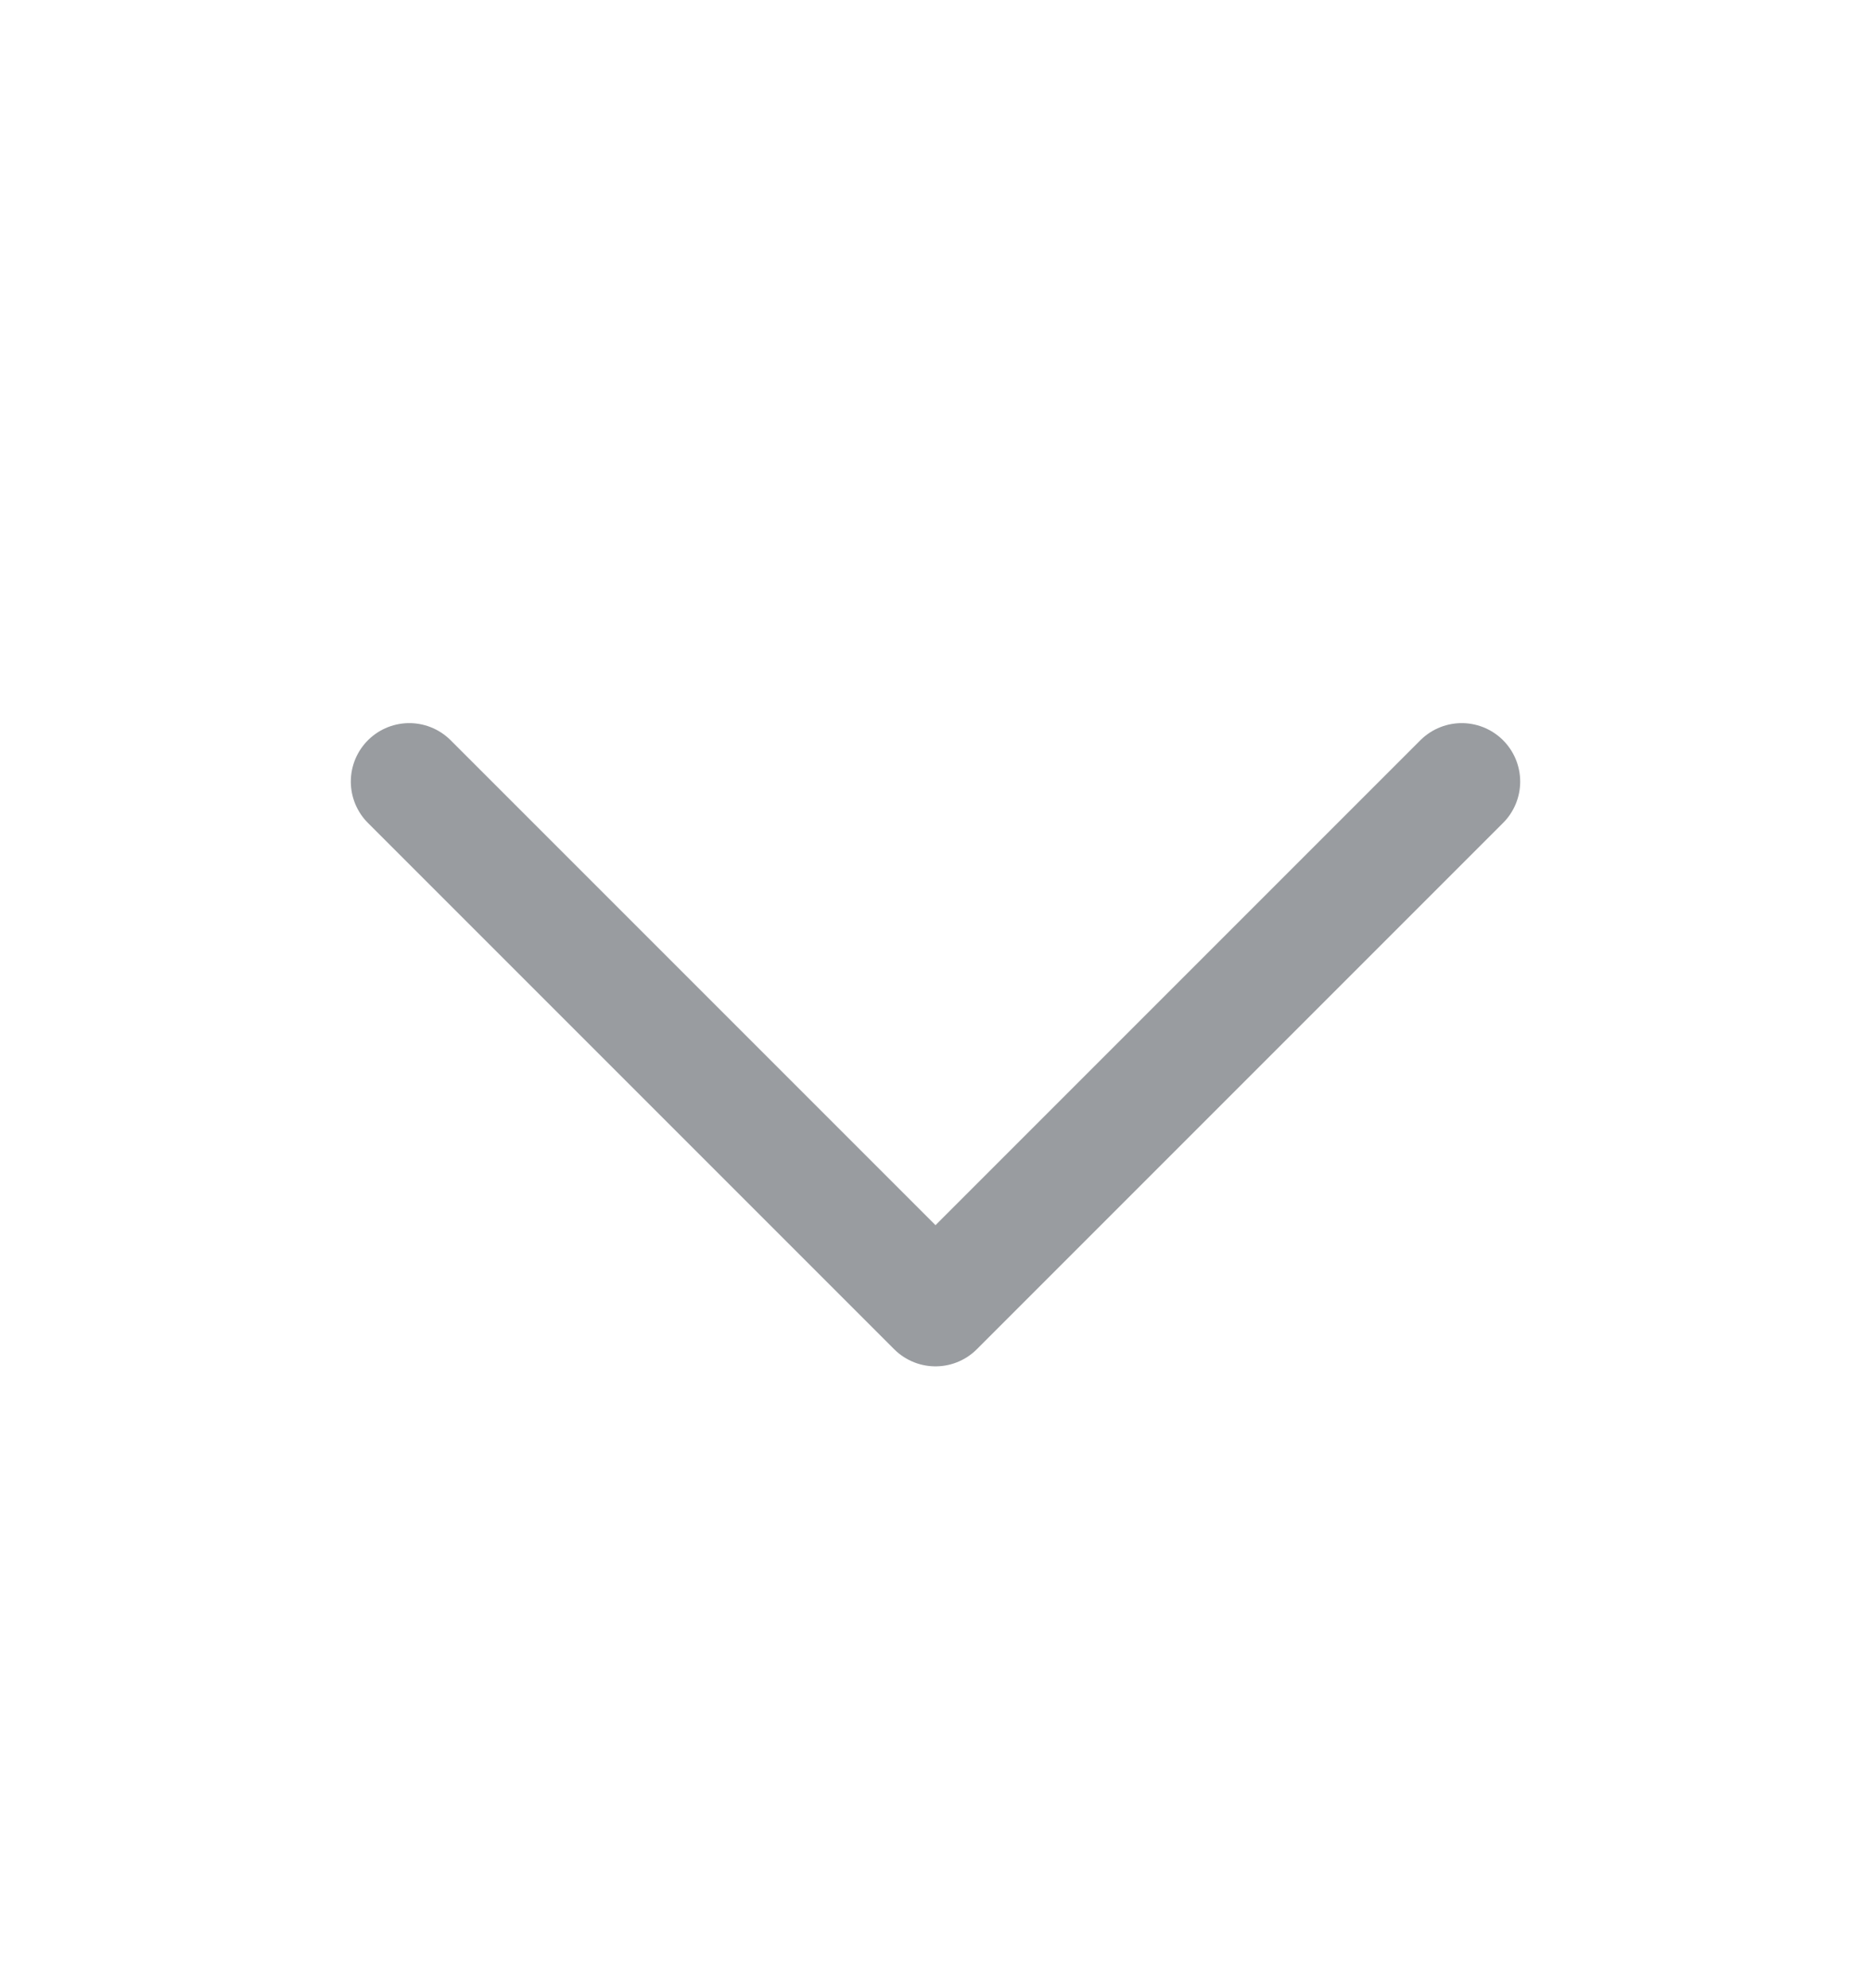<svg width="16" height="17" viewBox="0 0 16 17" fill="none" xmlns="http://www.w3.org/2000/svg">
<path d="M12.5 6.683L8 11.183L3.5 6.683" stroke="#999CA0" stroke-linecap="round" stroke-linejoin="round"/>
</svg>
